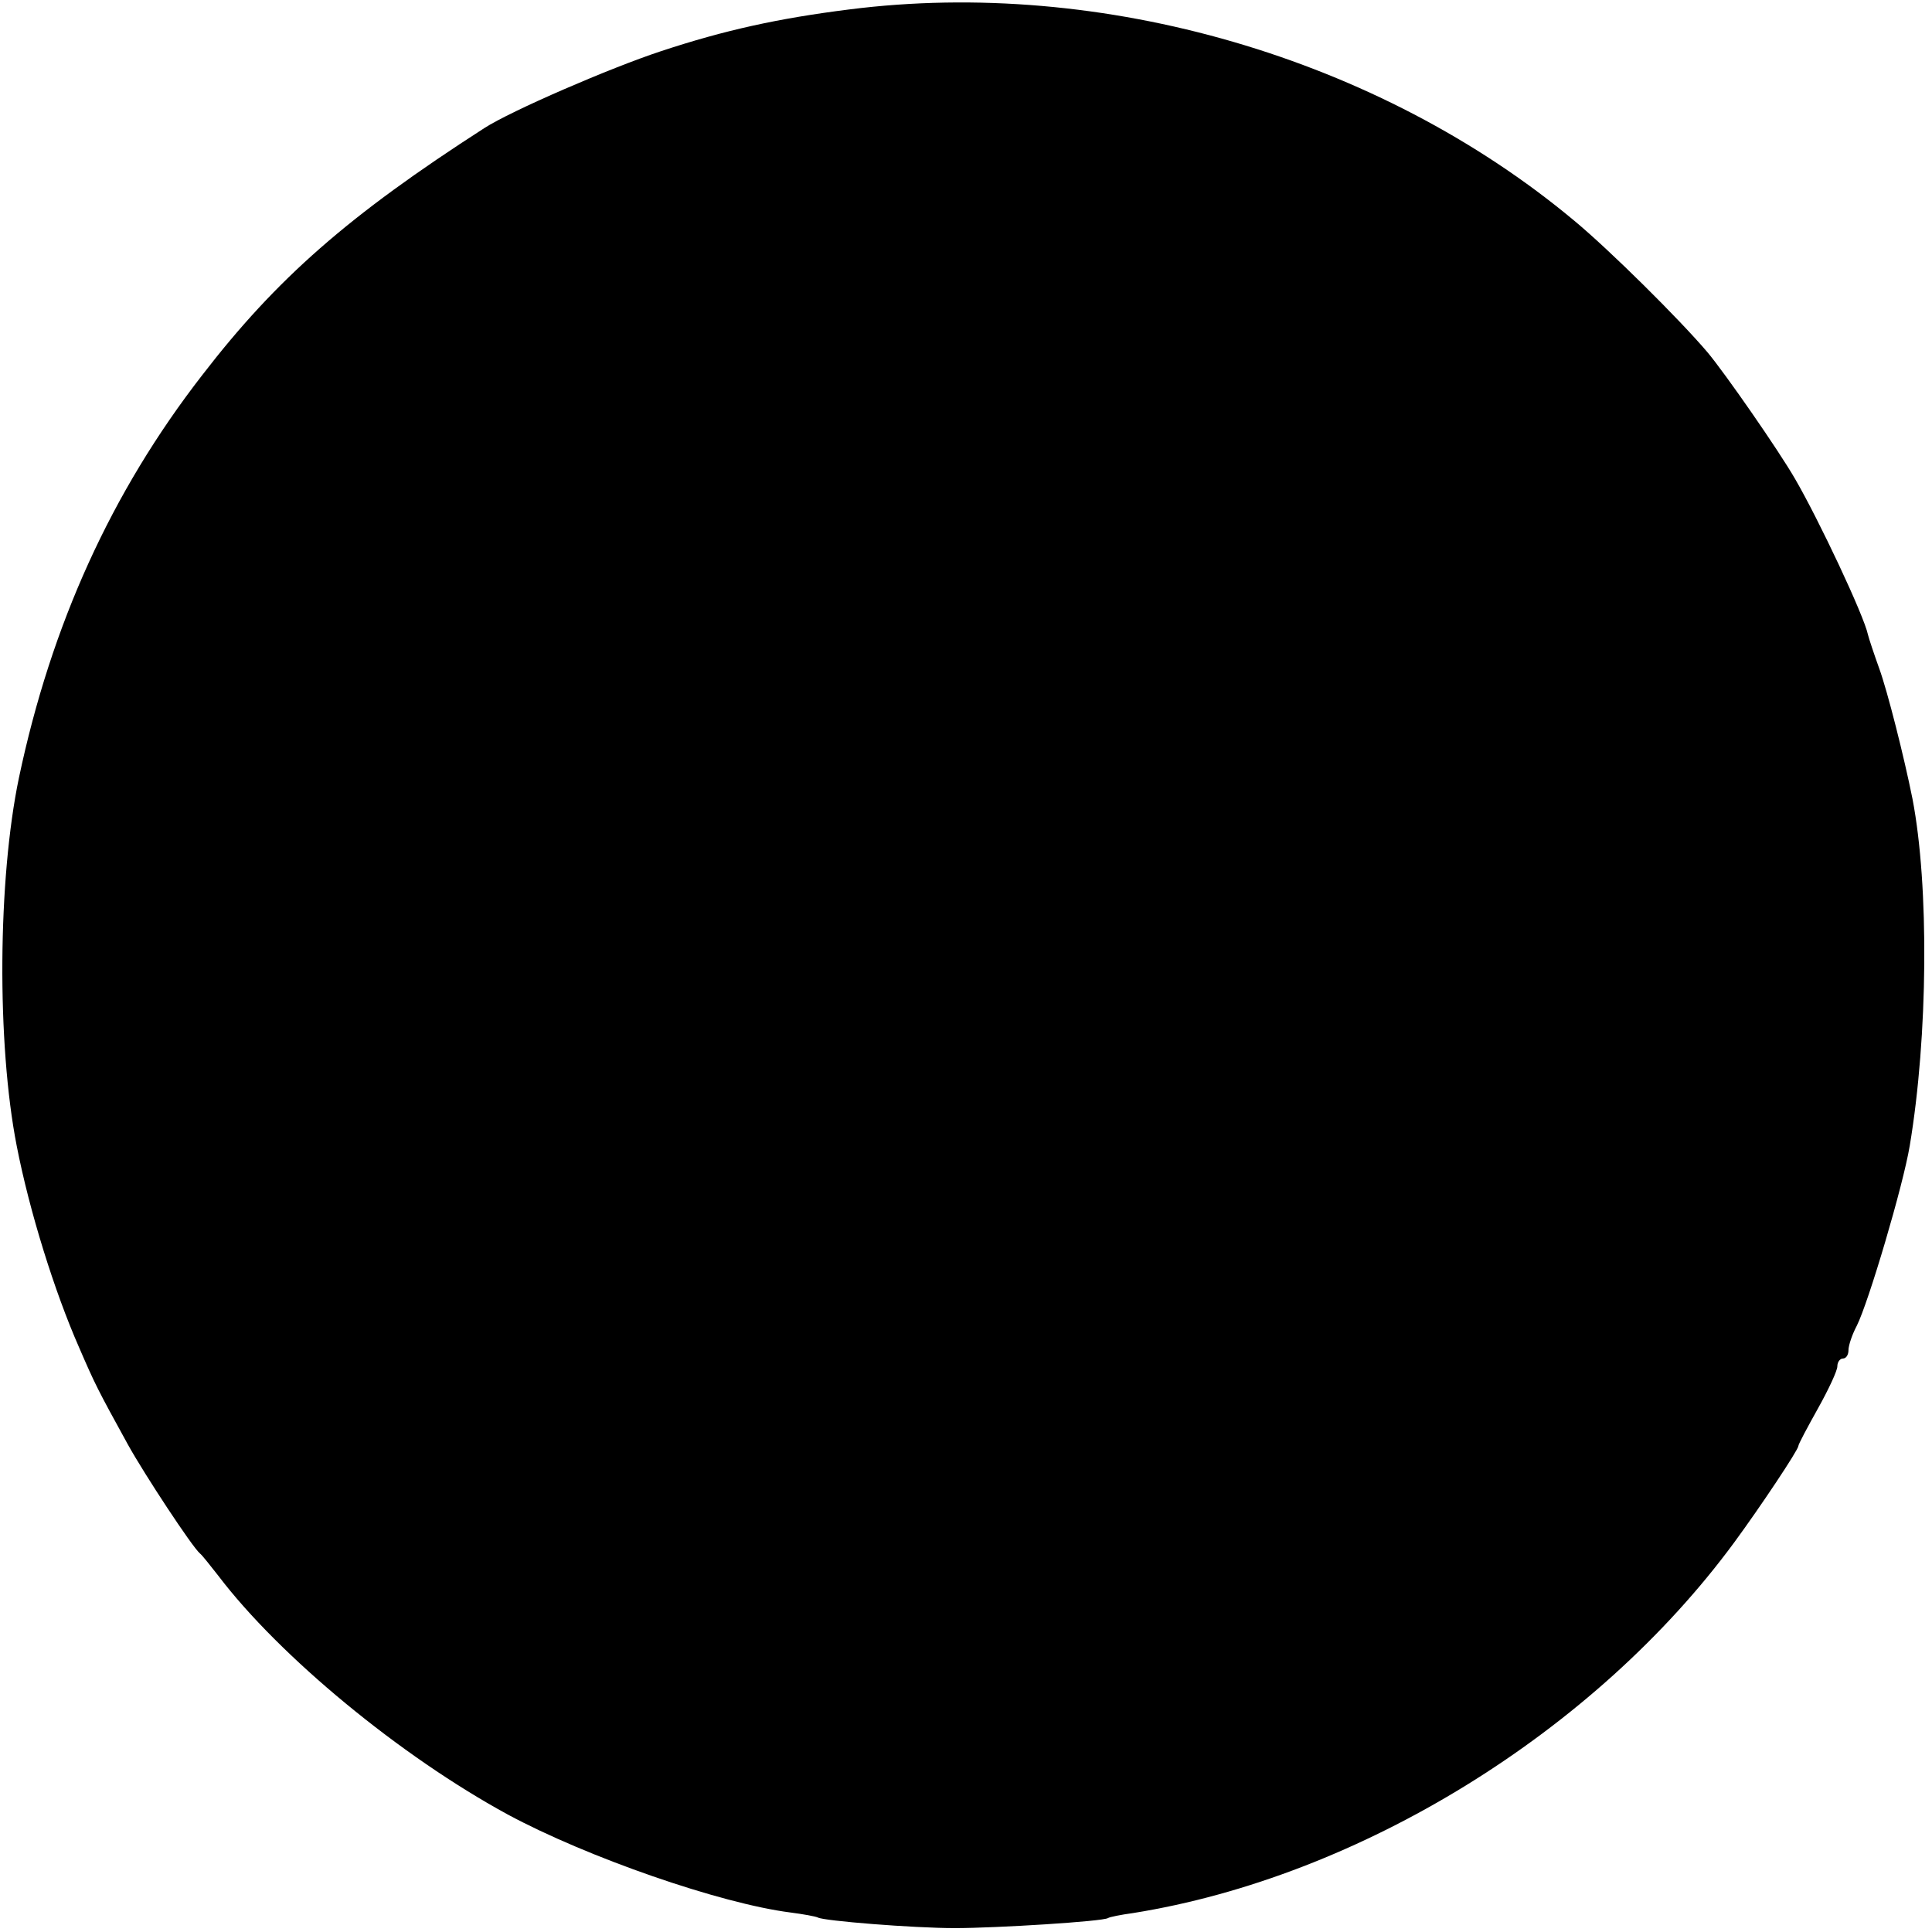 <?xml version="1.0" standalone="no"?>
<!DOCTYPE svg PUBLIC "-//W3C//DTD SVG 20010904//EN"
 "http://www.w3.org/TR/2001/REC-SVG-20010904/DTD/svg10.dtd">
<svg version="1.0" xmlns="http://www.w3.org/2000/svg"
 width="347pt" height="347pt" viewBox="0 0 347 347"
 preserveAspectRatio="xMidYMid meet">
<g transform="translate(0,347) scale(0.1,-0.1)"
fill="#000000" stroke="none">
<path d="M1525 3453 c-127 -16 -223 -37 -338 -75 -91 -30 -269 -107 -317 -138
-244 -157 -373 -270 -507 -444 -163 -210 -271 -448 -329 -723 -38 -182 -40
-477 -4 -661 23 -118 68 -262 112 -362 29 -67 33 -75 88 -175 30 -54 115 -183
129 -195 4 -3 18 -21 33 -40 110 -145 327 -324 520 -429 143 -77 382 -160 508
-176 23 -3 45 -7 49 -9 10 -6 171 -19 246 -19 75 0 266 12 275 18 3 2 23 6 45
9 407 65 830 326 1080 666 47 64 115 166 115 173 0 3 16 33 35 67 19 34 35 68
35 76 0 8 5 14 10 14 6 0 10 7 10 15 0 9 7 29 15 44 21 42 83 251 95 323 33
197 35 467 5 623 -15 75 -45 194 -60 235 -9 25 -18 52 -20 60 -7 34 -88 206
-131 280 -30 52 -126 190 -157 227 -50 59 -176 184 -240 237 -350 292 -847
437 -1302 379z"/>
</g>
</svg>
